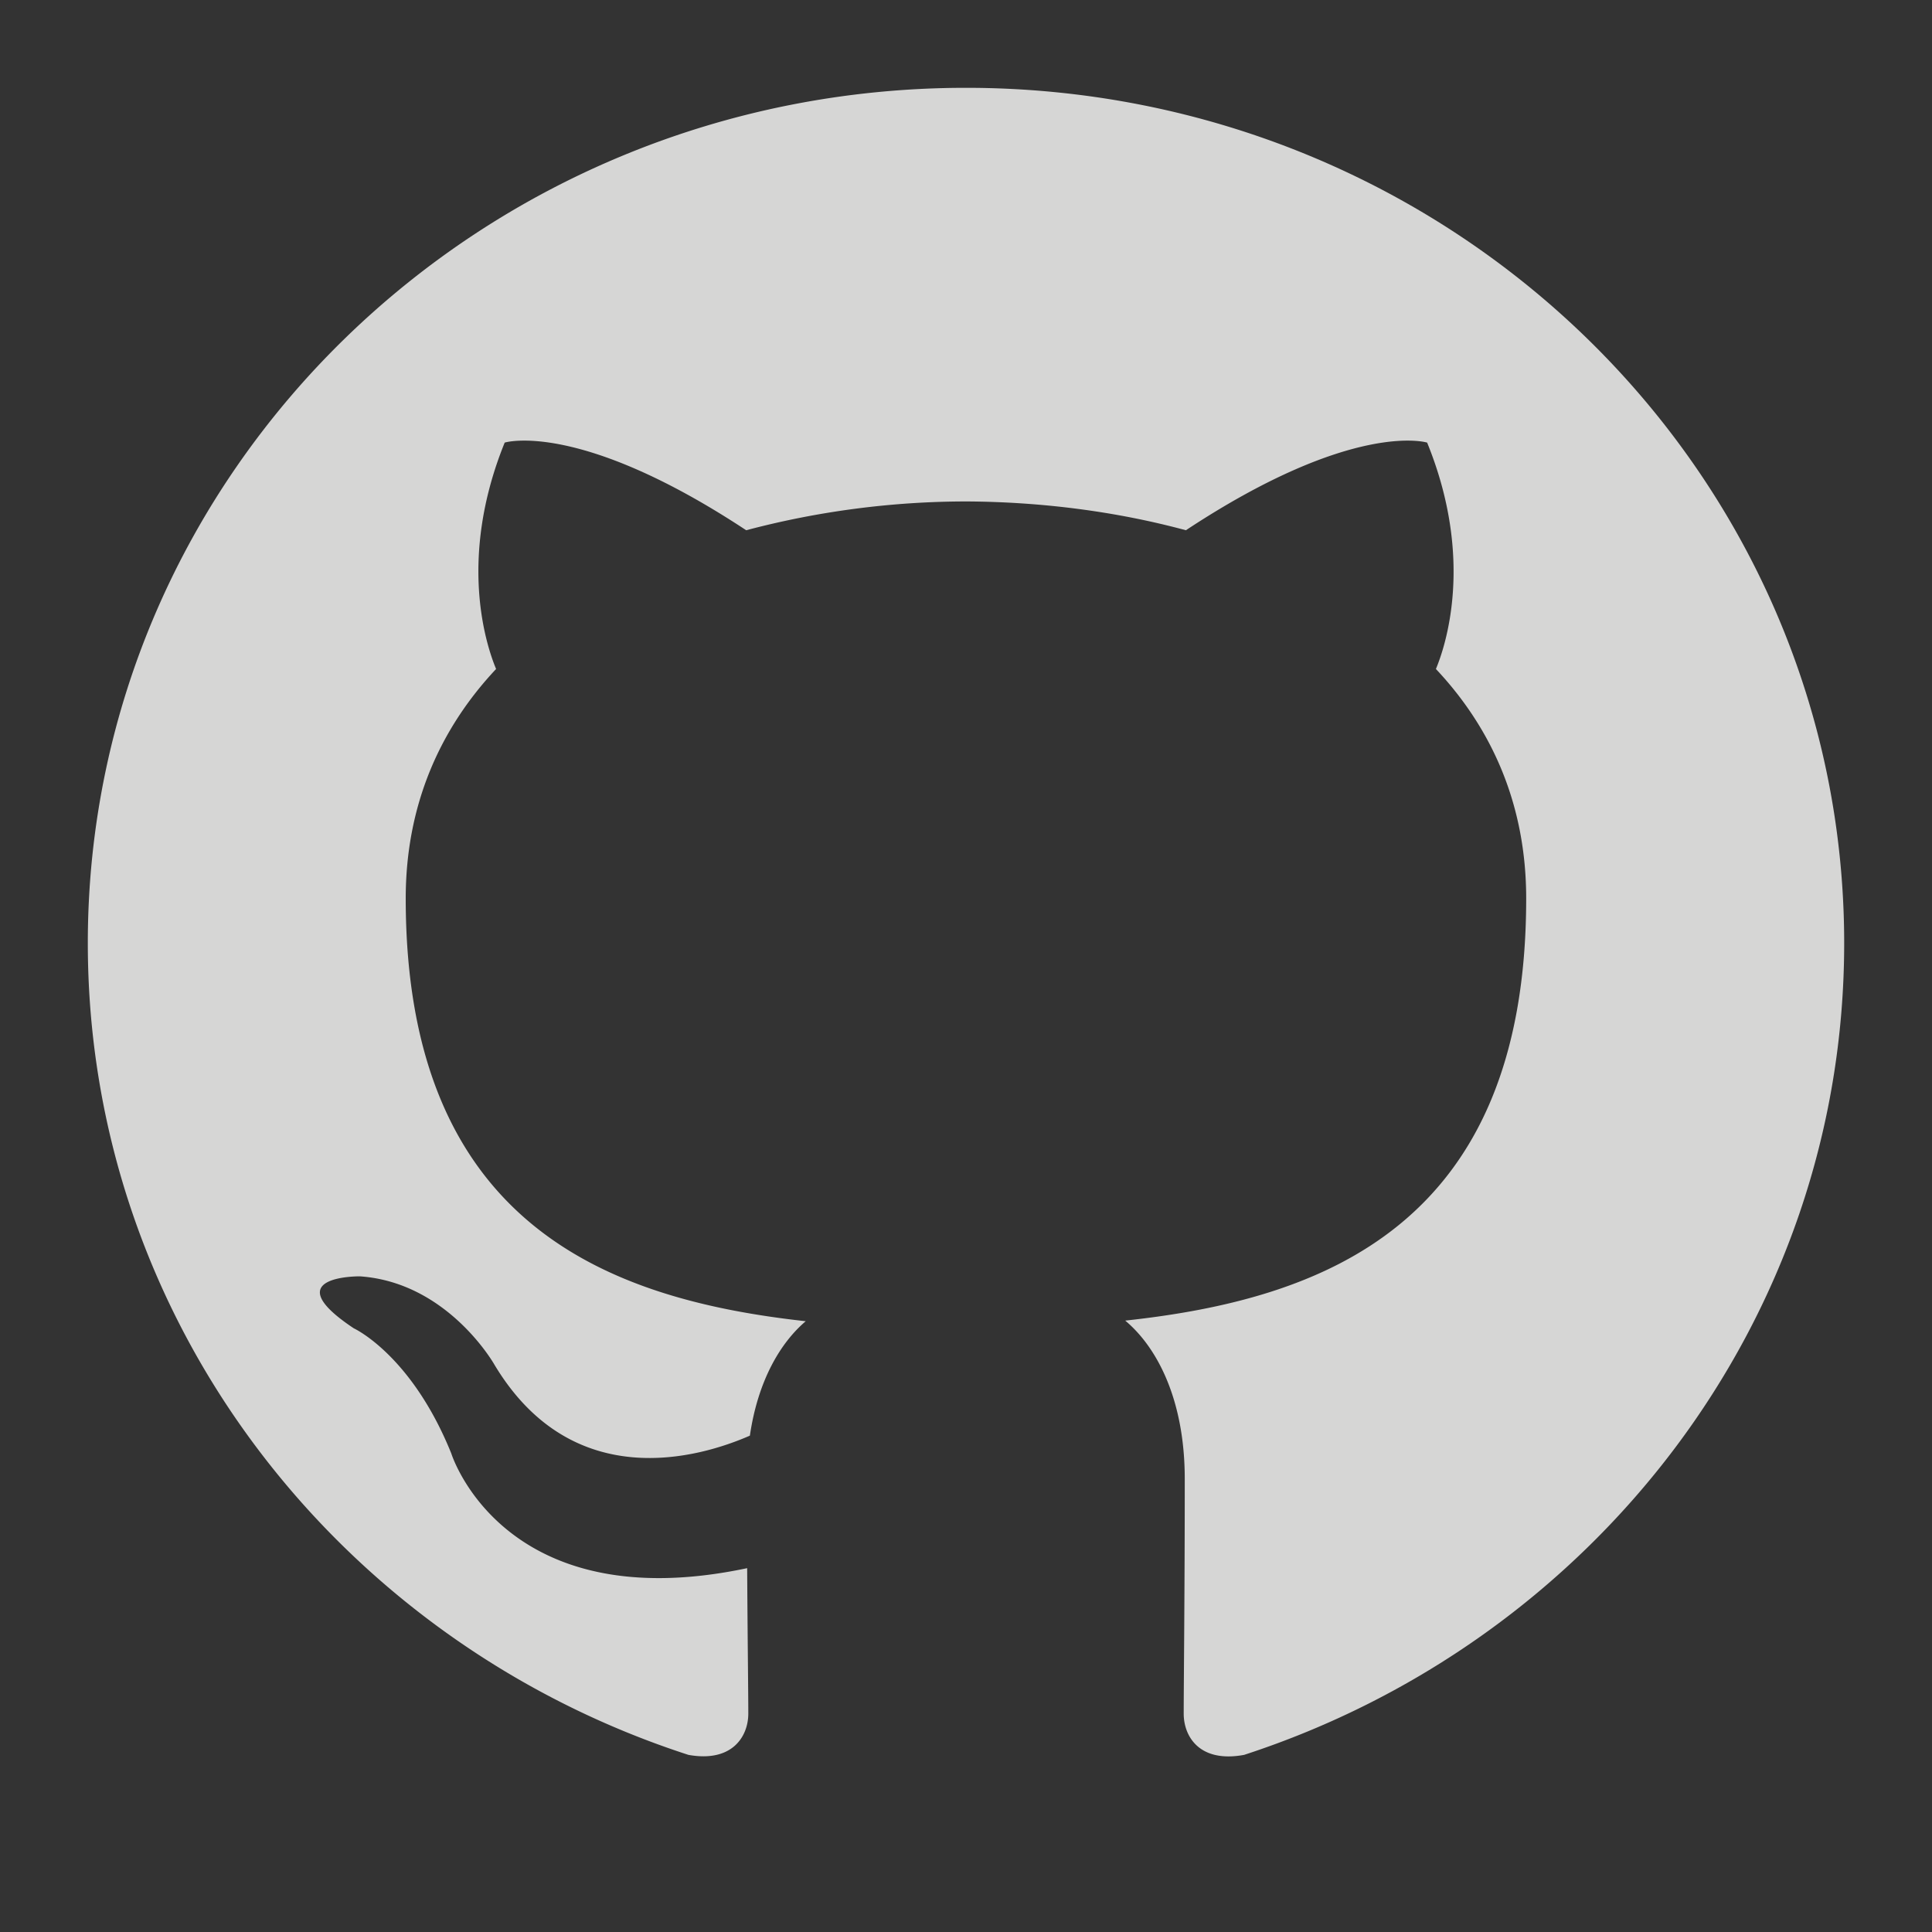 <svg width="22" height="22" viewBox="0 0 22 22" xmlns="http://www.w3.org/2000/svg">
    <rect x="0" y="0" width="22" height="22" fill="#333333" stroke="none"/>
    <g fill="none" fill-rule="evenodd" opacity=".8">
        <path d="M0 0h22v22H0z"/>
        <path d="M11 1C5.477 1 1 5.36 1 10.74c0 4.304 2.865 7.955 6.839 9.243.5.09.682-.211.682-.47 0-.231-.008-.843-.013-1.656-2.782.588-3.369-1.306-3.369-1.306-.454-1.125-1.11-1.425-1.11-1.425-.908-.604.069-.592.069-.592 1.003.069 1.531 1.004 1.531 1.004.892 1.488 2.341 1.059 2.91.81.092-.63.35-1.06.636-1.303-2.22-.245-4.555-1.081-4.555-4.814 0-1.063.39-1.933 1.029-2.613-.103-.247-.446-1.238.098-2.578 0 0 .84-.262 2.75.998A9.818 9.818 0 0 1 11 5.71c.85.004 1.705.112 2.504.328 1.909-1.26 2.747-.998 2.747-.998.546 1.34.203 2.331.1 2.578.64.68 1.028 1.55 1.028 2.613 0 3.742-2.339 4.566-4.566 4.807.359.3.678.895.678 1.803 0 1.302-.012 2.353-.012 2.672 0 .261.18.564.688.47C18.137 18.69 21 15.042 21 10.74 21 5.36 16.522 1 11 1" fill="#FFFFFE"/>
    </g>
</svg>
